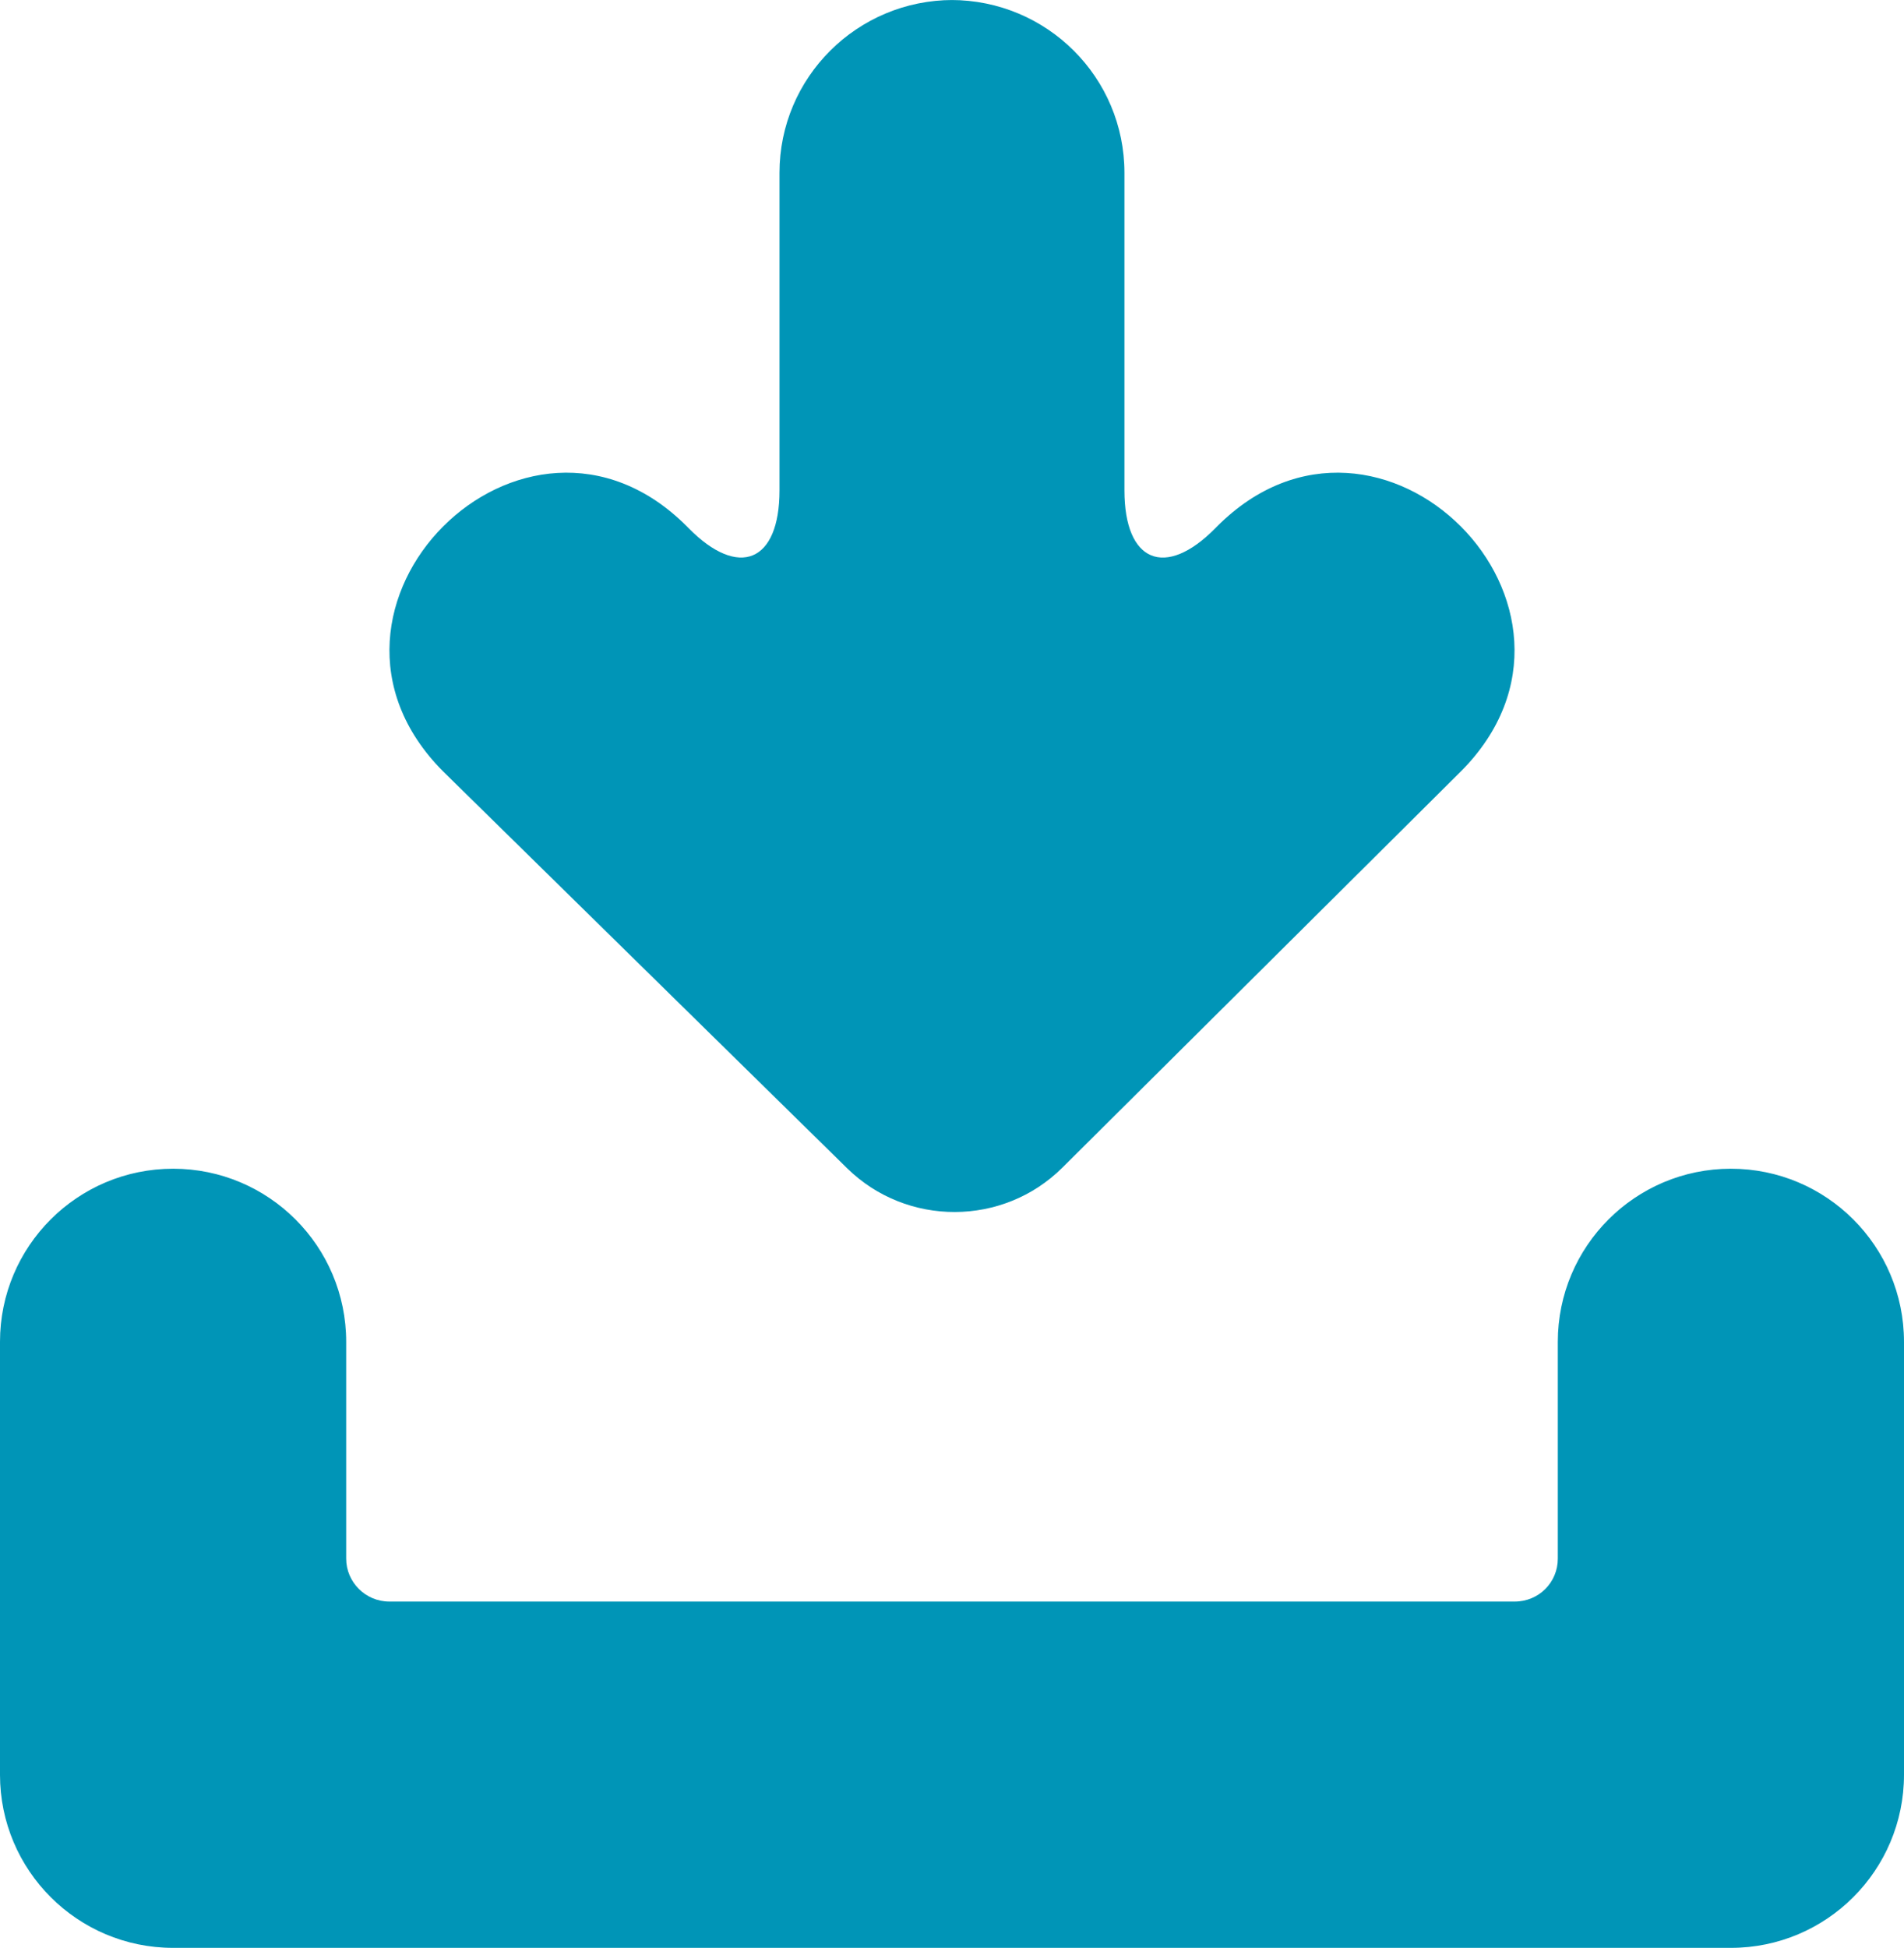 <?xml version="1.0" encoding="utf-8"?>
<!-- Generator: Adobe Illustrator 16.0.4, SVG Export Plug-In . SVG Version: 6.00 Build 0)  -->
<!DOCTYPE svg PUBLIC "-//W3C//DTD SVG 1.1//EN" "http://www.w3.org/Graphics/SVG/1.1/DTD/svg11.dtd">
<svg version="1.1" id="Layer_1" xmlns="http://www.w3.org/2000/svg" xmlns:xlink="http://www.w3.org/1999/xlink" x="0px" y="0px"
	 width="380.161px" height="388.801px" viewBox="85.919 81.919 380.161 388.801"
	 enable-background="new 85.919 81.919 380.161 388.801" xml:space="preserve">
<title>1Artboard 3</title>
<g>
	<g>
		<path fill="#0095B7" d="M255.062,315.109l-80.678-79.223c-32.465-32.58,16.236-81.455,48.701-48.875l0.32,0.326
			c9.996,10.154,18.151,6.814,18.151-7.525v-63.393c0-19.064,15.509-34.5,34.639-34.5h-0.403c19.182,0,34.638,15.447,34.638,34.5
			v63.393c0,14.312,8.131,17.709,18.161,7.525l0.32-0.326c32.465-32.58,81.166,16.295,48.701,48.875l-79.576,79.1
			C286.213,326.742,266.969,326.8,255.062,315.109z M163.65,401.599h224.698c4.812,0,8.61-3.832,8.61-8.559v-43.281
			c0-19.086,15.474-34.559,34.561-34.559c19.088,0,34.561,15.473,34.561,34.559v86.4c0,19.088-15.473,34.561-34.561,34.561H120.48
			c-19.089,0-34.562-15.473-34.562-34.561v-86.4c0-19.086,15.473-34.559,34.562-34.559c19.086,0,34.56,15.473,34.56,34.559v43.281
			C155.04,397.703,158.895,401.599,163.65,401.599z"/>
	</g>
</g>
</svg>

